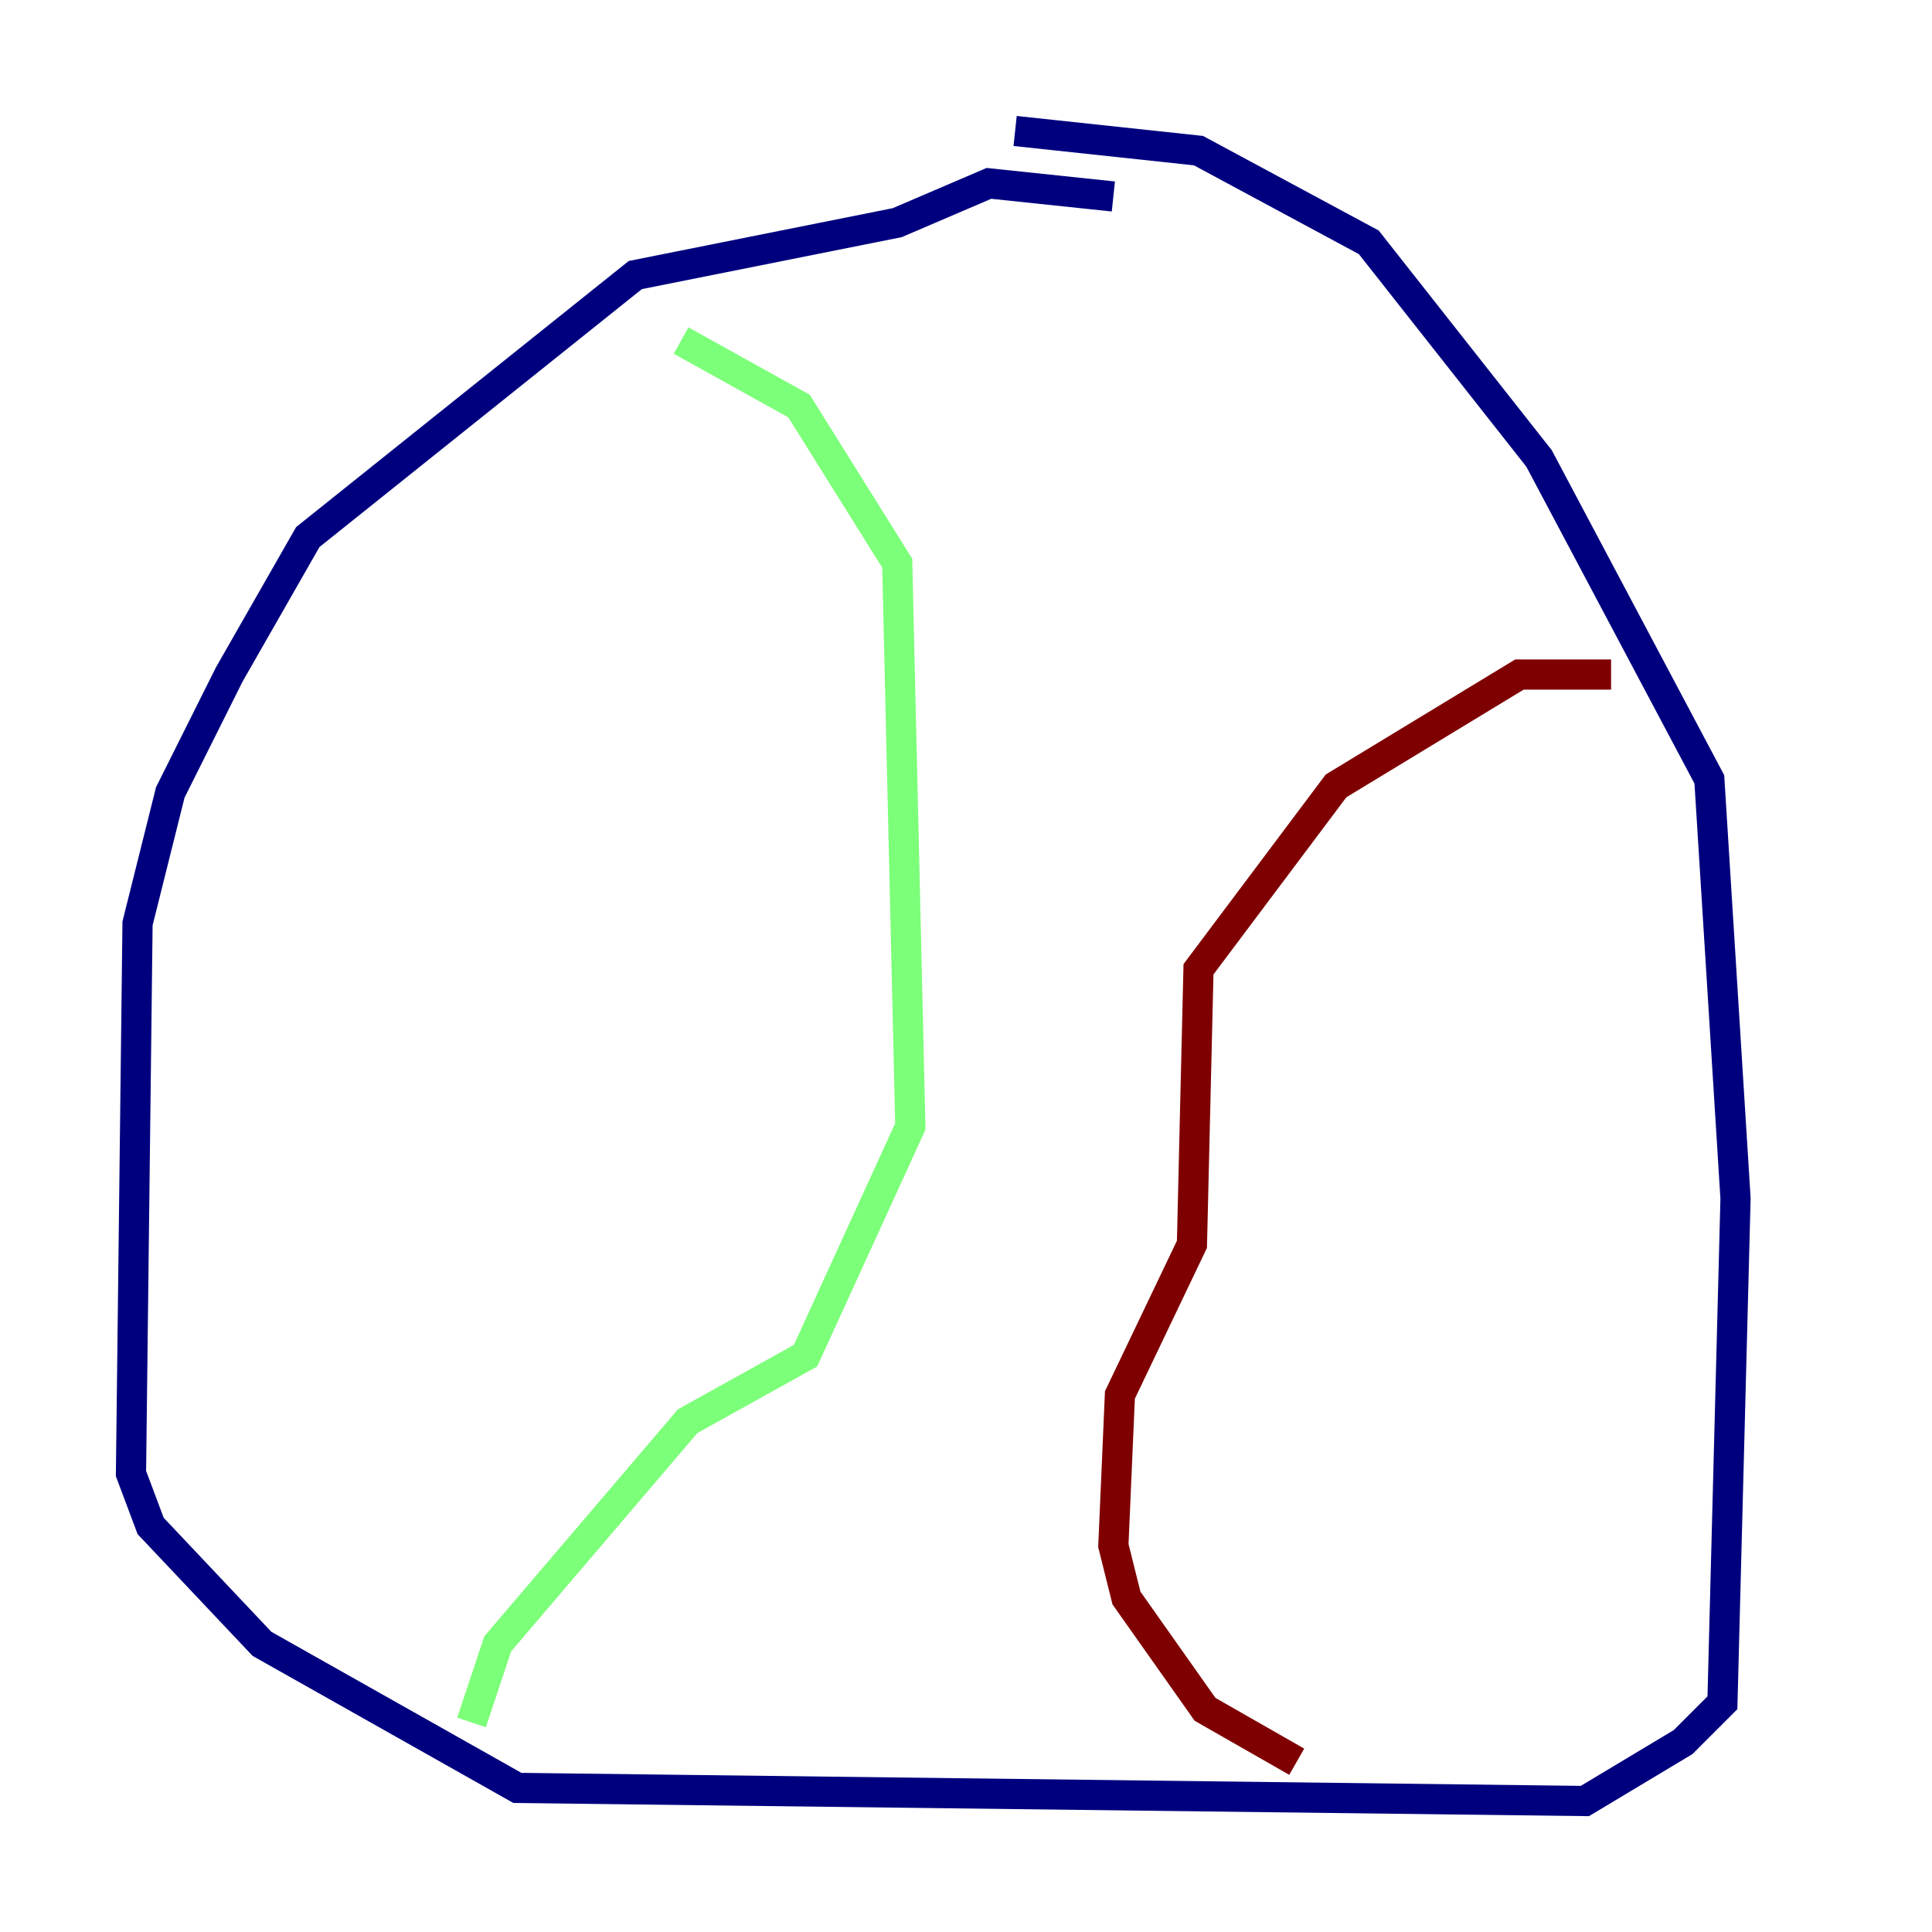 <?xml version="1.0" encoding="utf-8" ?>
<svg baseProfile="tiny" height="128" version="1.2" viewBox="0,0,128,128" width="128" xmlns="http://www.w3.org/2000/svg" xmlns:ev="http://www.w3.org/2001/xml-events" xmlns:xlink="http://www.w3.org/1999/xlink"><defs /><polyline fill="none" points="73.763,13.017 65.519,12.149 59.444,14.752 42.088,18.224 20.393,35.58 15.186,44.691 11.281,52.502 9.112,61.18 8.678,97.627 9.98,101.098 17.356,108.909 34.278,118.454 105.003,119.322 111.512,115.417 114.115,112.814 114.983,79.403 113.248,51.634 101.966,30.373 90.685,16.054 79.403,9.98 67.254,8.678" stroke="#00007f" stroke-width="2" /><polyline fill="none" points="45.125,22.563 52.936,26.902 59.444,37.315 60.312,74.63 53.37,89.817 45.559,94.156 32.976,108.909 31.241,114.115" stroke="#7cff79" stroke-width="2" /><polyline fill="none" points="106.739,44.691 100.664,44.691 88.515,52.068 79.403,64.217 78.969,82.441 74.197,92.42 73.763,102.4 74.63,105.871 79.837,113.248 85.912,116.719" stroke="#7f0000" stroke-width="2" /></svg>